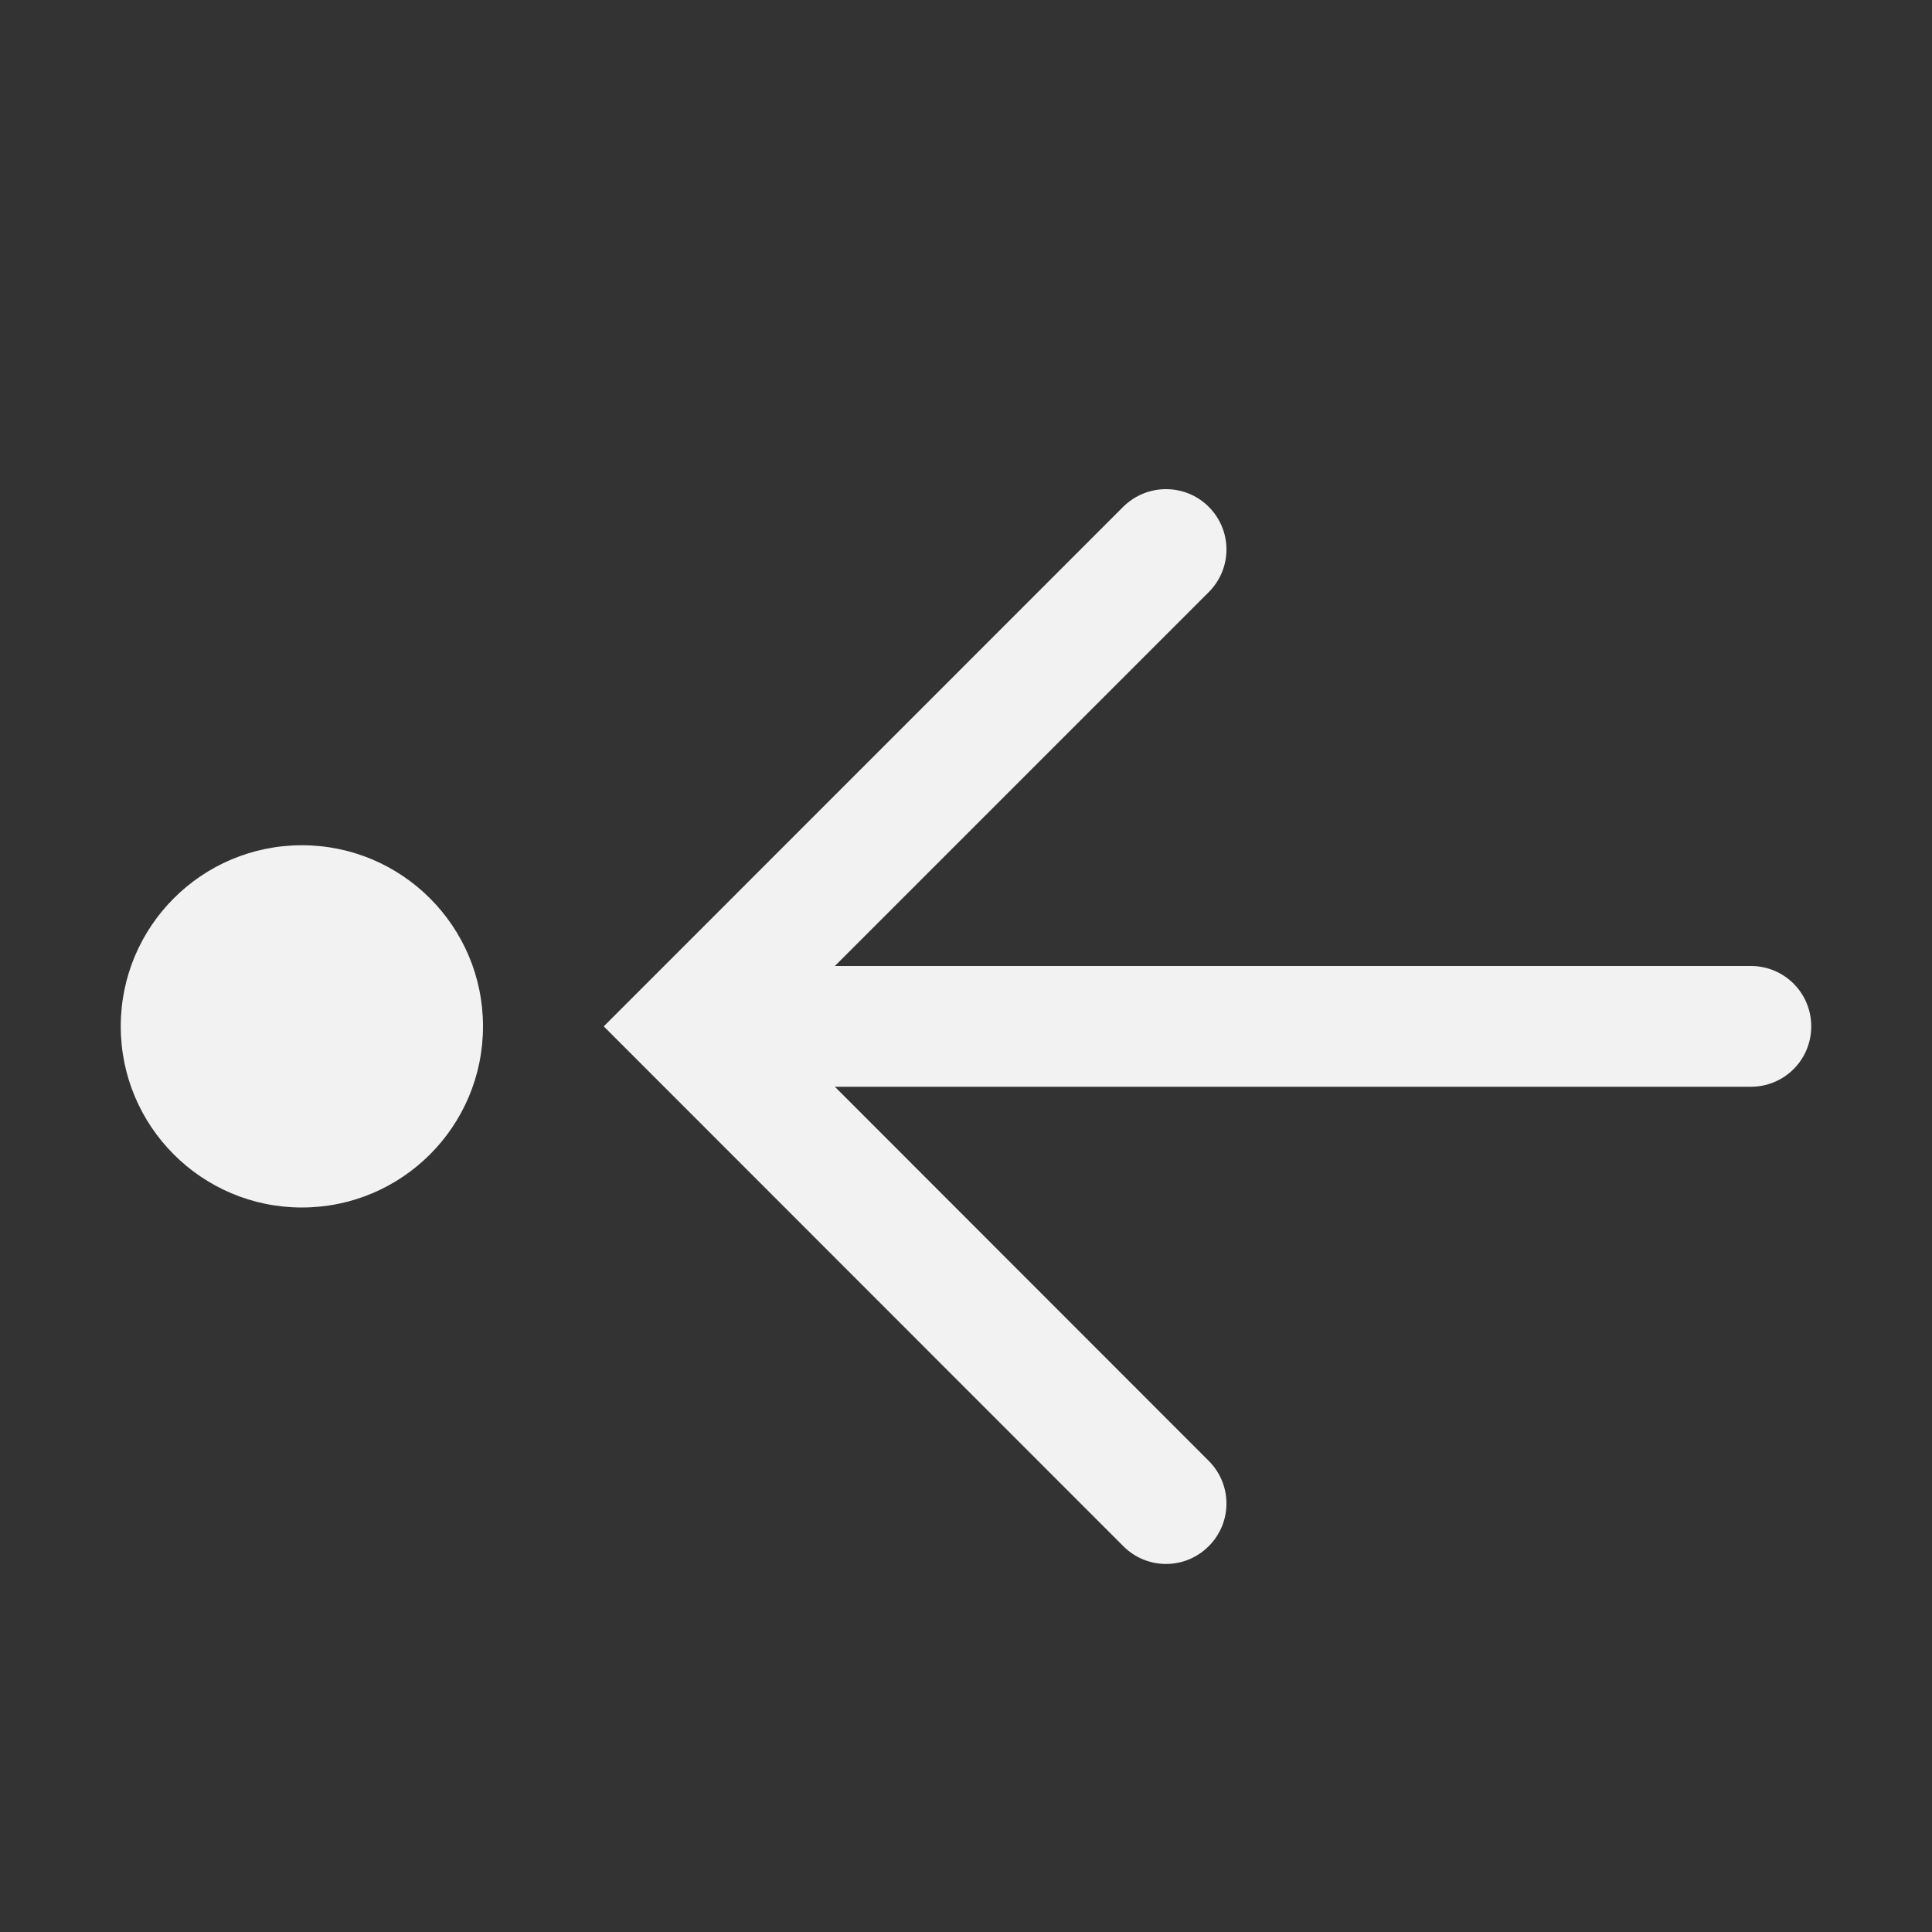 <?xml version="1.0" encoding="UTF-8" standalone="no"?>
<!-- Created with Inkscape (http://www.inkscape.org/) -->

<svg
   width="16"
   height="16"
   viewBox="0 0 16 16"
   version="1.1"
   id="svg5"
   inkscape:version="1.2 (dc2aedaf03, 2022-05-15)"
   sodipodi:docname="go-first.svg"
   xmlns:inkscape="http://www.inkscape.org/namespaces/inkscape"
   xmlns:sodipodi="http://sodipodi.sourceforge.net/DTD/sodipodi-0.dtd"
   xmlns="http://www.w3.org/2000/svg"
   xmlns:svg="http://www.w3.org/2000/svg">
  <rect x="0" y="0" width="16" height="16" fill="#333333" stroke="none"/>
  <sodipodi:namedview
     id="namedview7"
     pagecolor="#ffffff"
     bordercolor="#666666"
     borderopacity="1.0"
     inkscape:showpageshadow="2"
     inkscape:pageopacity="0.0"
     inkscape:pagecheckerboard="0"
     inkscape:deskcolor="#d1d1d1"
     inkscape:document-units="px"
     showgrid="false"
     inkscape:zoom="52"
     inkscape:cx="8.0096154"
     inkscape:cy="8"
     inkscape:window-width="1920"
     inkscape:window-height="1007"
     inkscape:window-x="0"
     inkscape:window-y="0"
     inkscape:window-maximized="1"
     inkscape:current-layer="svg5" />
  <defs
     id="defs2">
    <style id="current-color-scheme" type="text/css">
      .ColorScheme-Text { color:#f2f2f2; }
    </style>
  </defs>
  <path
     d="m 9.656,4.051 c -0.128,-8e-7 -0.256,0.049 -0.354,0.146 L 5,8.5 9.303,12.805 c 0.196,0.196 0.511,0.196 0.707,0 0.196,-0.196 0.196,-0.511 0,-0.707 L 6.914,9 H 14.5 C 14.777,9 15,8.777 15,8.5 15,8.223 14.777,8 14.5,8 H 6.914 L 10.01,4.904 c 0.196,-0.196 0.196,-0.511 0,-0.707 C 9.912,4.099 9.784,4.051 9.656,4.051 Z"
     style="fill:currentColor;stroke-width:2;stroke-linecap:round;stroke-linejoin:round"
     class="ColorScheme-Text"
     id="path510" />
  <circle
     style="fill:currentColor;stroke-width:2;stroke-linecap:round;stroke-linejoin:round"
     id="path679"
     class="ColorScheme-Text"
     cx="2.5"
     cy="-8.5"
     r="1.5"
     transform="scale(1,-1)" />
</svg>
